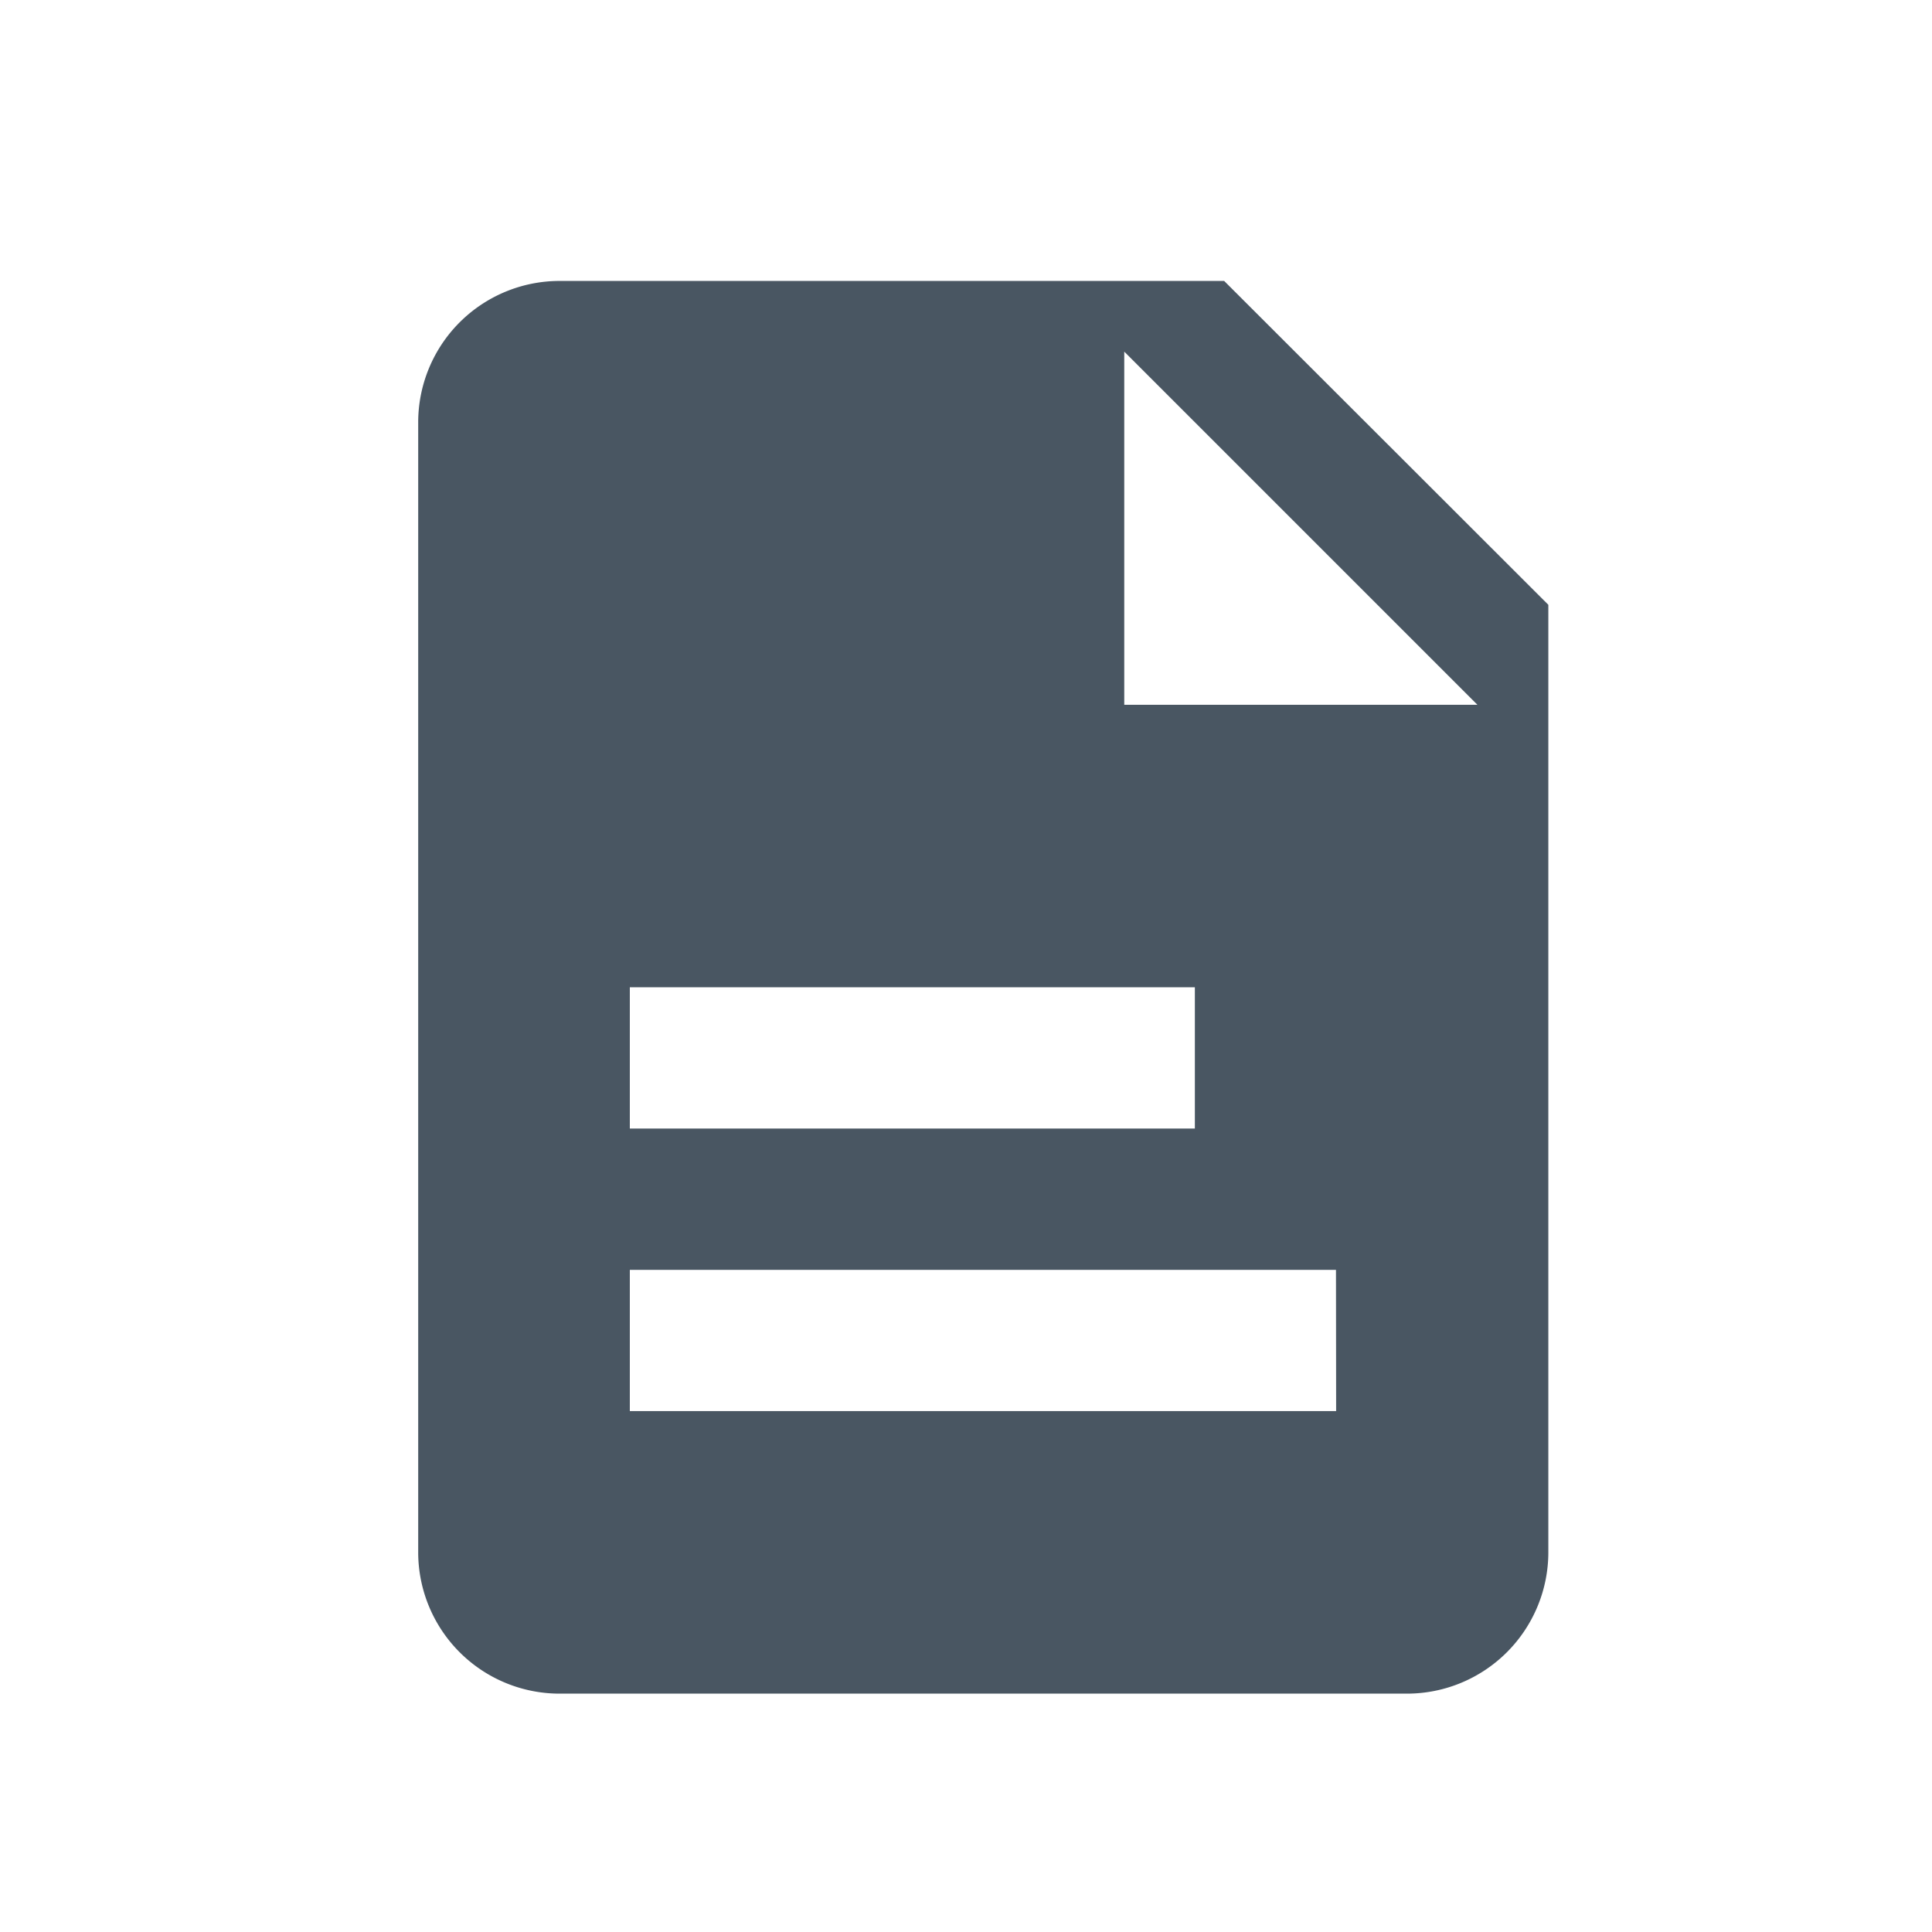<svg xmlns="http://www.w3.org/2000/svg" xmlns:xlink="http://www.w3.org/1999/xlink" width="24" height="24" viewBox="0 0 24 24">
  <defs>
    <clipPath id="clip-path">
      <rect id="Rectangle_1667" data-name="Rectangle 1667" width="24" height="24" transform="translate(-1521 -5856)" fill="#fff"/>
    </clipPath>
  </defs>
  <g id="Mask_Group_137" data-name="Mask Group 137" transform="translate(1521 5856)" clip-path="url(#clip-path)">
    <g id="FAQ_s" data-name="FAQ’s" transform="translate(-1906.724 -6477.502)">
      <path id="Path_1072" data-name="Path 1072" d="M699.757,1237.815H691.5a1.757,1.757,0,0,0-1.755,1.755v14.039a1.757,1.757,0,0,0,1.755,1.755h10.529a1.757,1.757,0,0,0,1.755-1.755v-11.771Zm-7.383,8.774h7.019v1.755h-7.019Zm8.774,5.265h-8.774V1250.1h8.772Zm-2.632-8.774v-4.387l4.387,4.387Z" transform="translate(-298.826 -612.823)" fill="#495662"/>
    </g>
  </g>
</svg>
